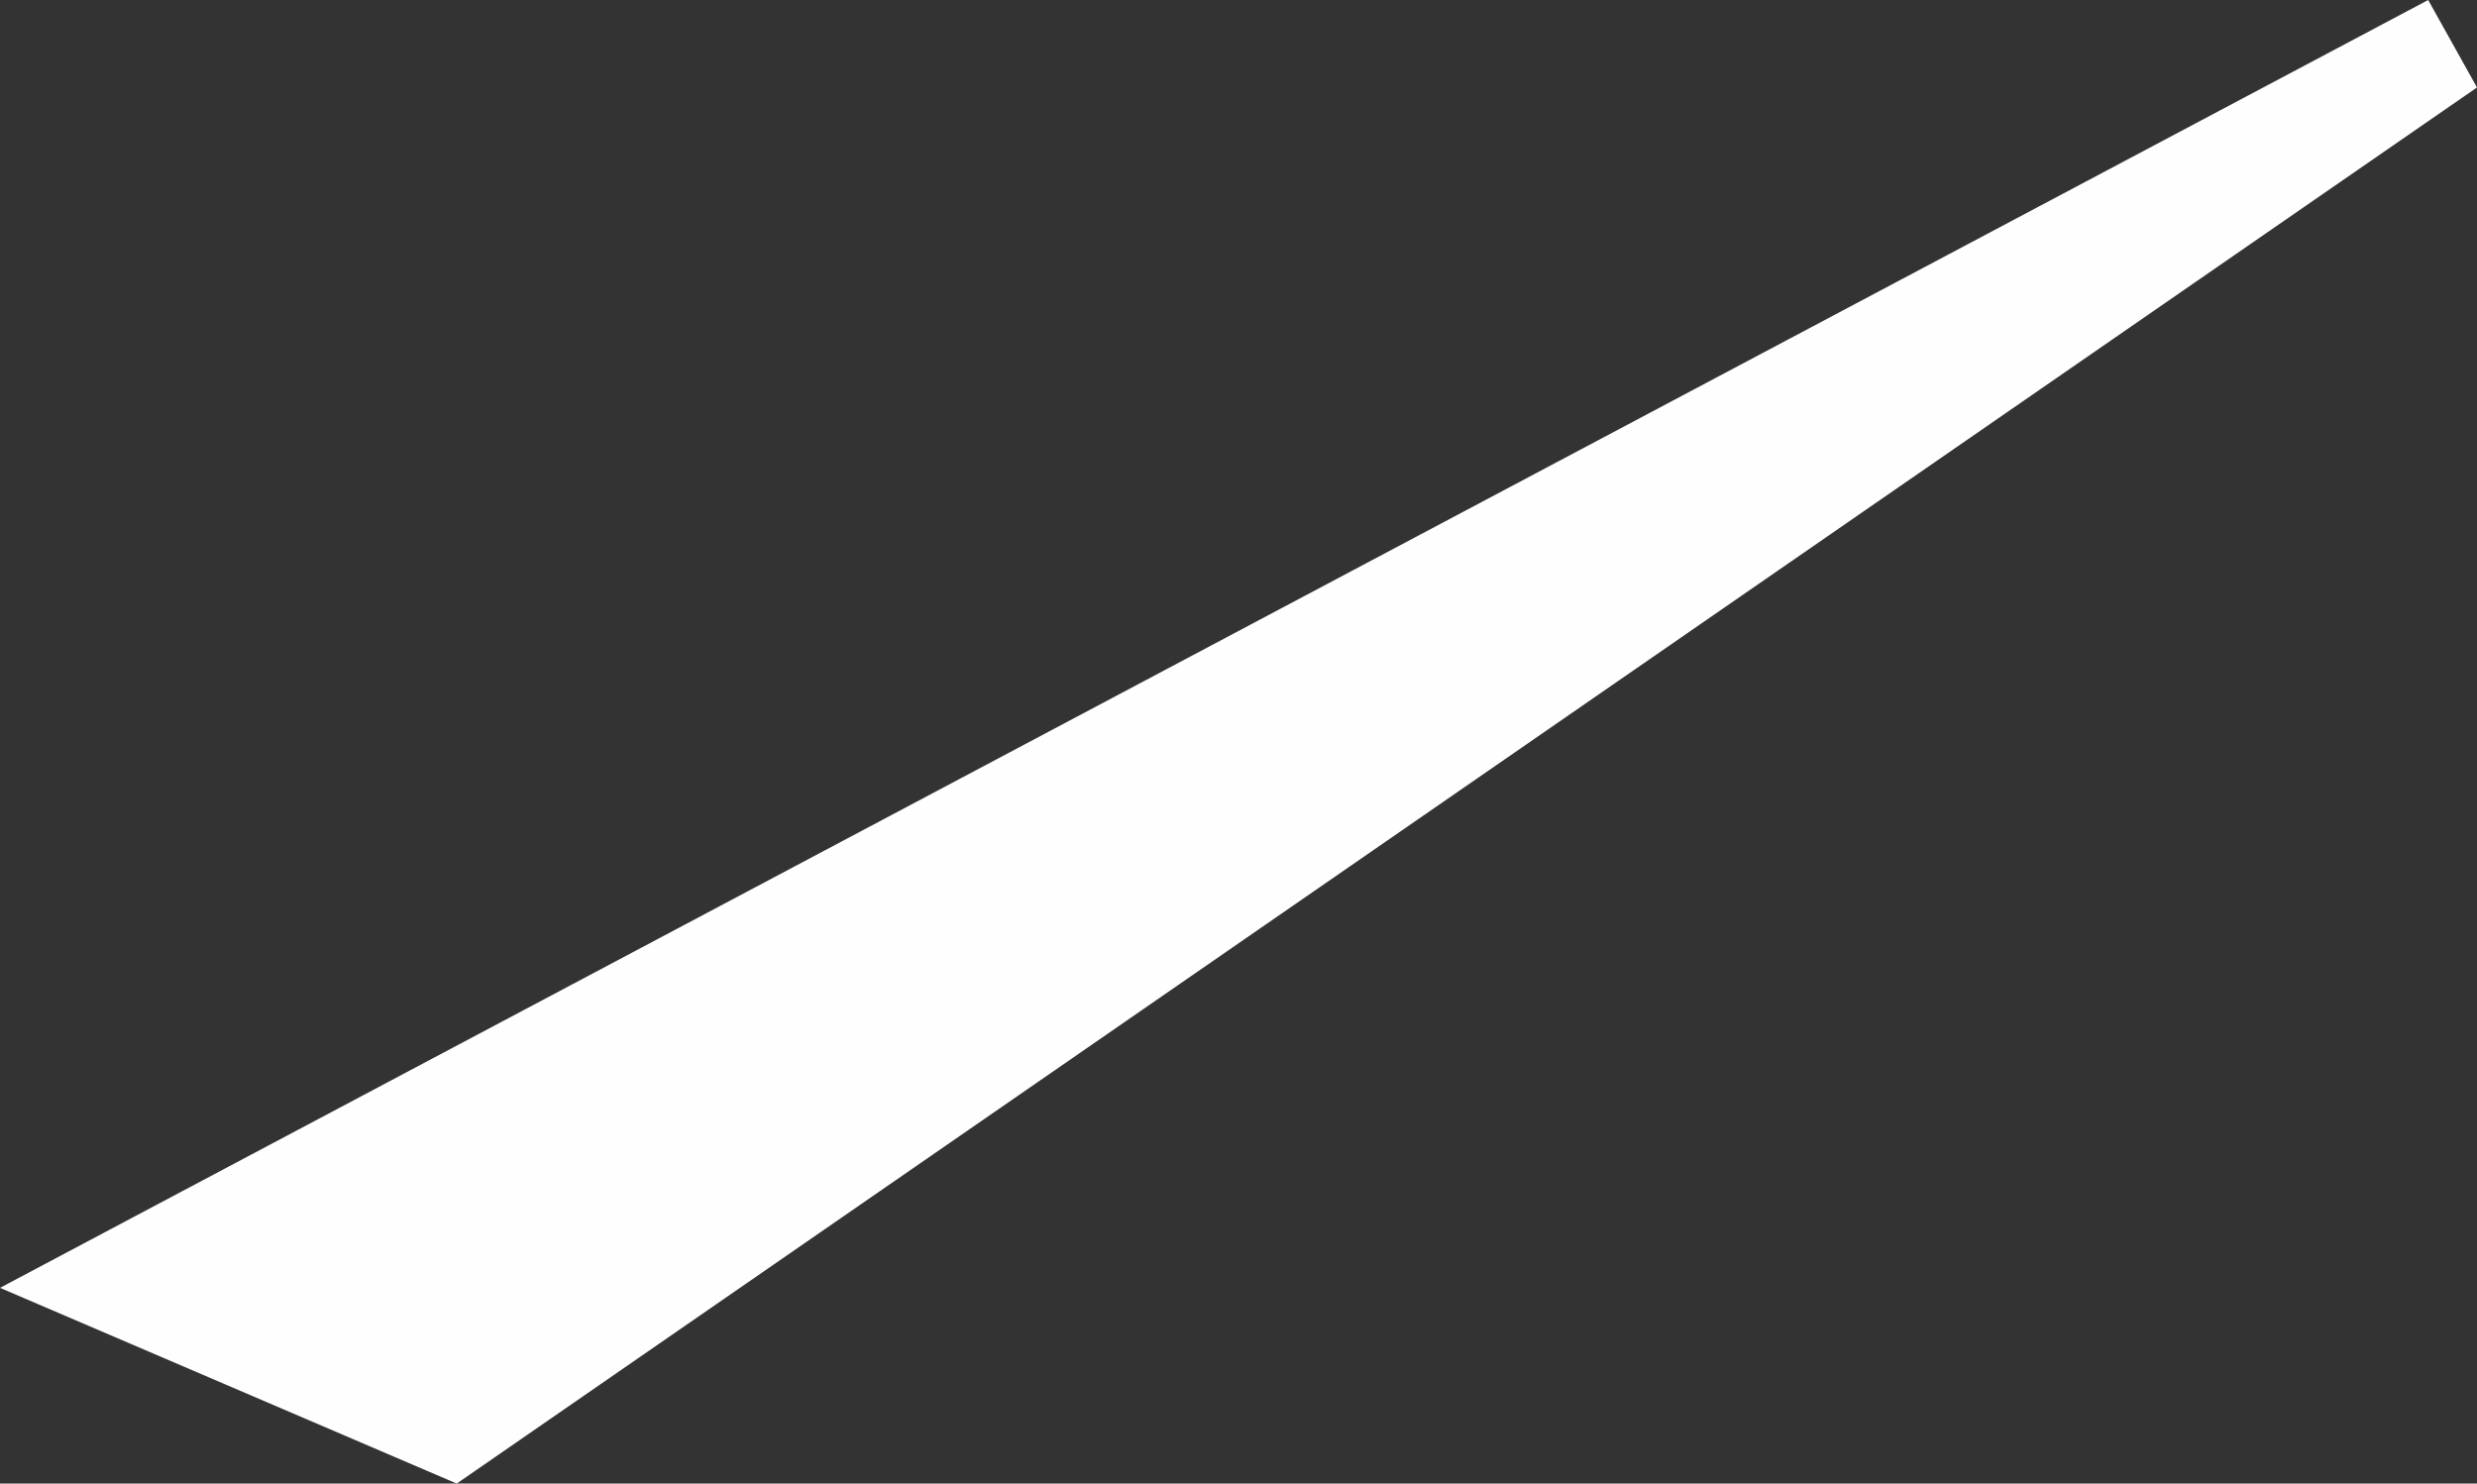 <!-- Generator: Adobe Illustrator 18.1.1, SVG Export Plug-In  -->
<svg version="1.1"
	 xmlns="http://www.w3.org/2000/svg" xmlns:xlink="http://www.w3.org/1999/xlink" xmlns:a="http://ns.adobe.com/AdobeSVGViewerExtensions/3.0/"
	 x="0px" y="0px" width="512.5px" height="307px" viewBox="0 0 512.5 307" enable-background="new 0 0 512.5 307"
	 xml:space="preserve">
<rect x="0" y="0" width="512.5" height="307" fill="#333333" stroke="none"/>
<defs>
</defs>
<polyline fill="#FEFEFE" points="94.5,307 512.5,18.1 502.4,0 0,266.5 "/>
</svg>
